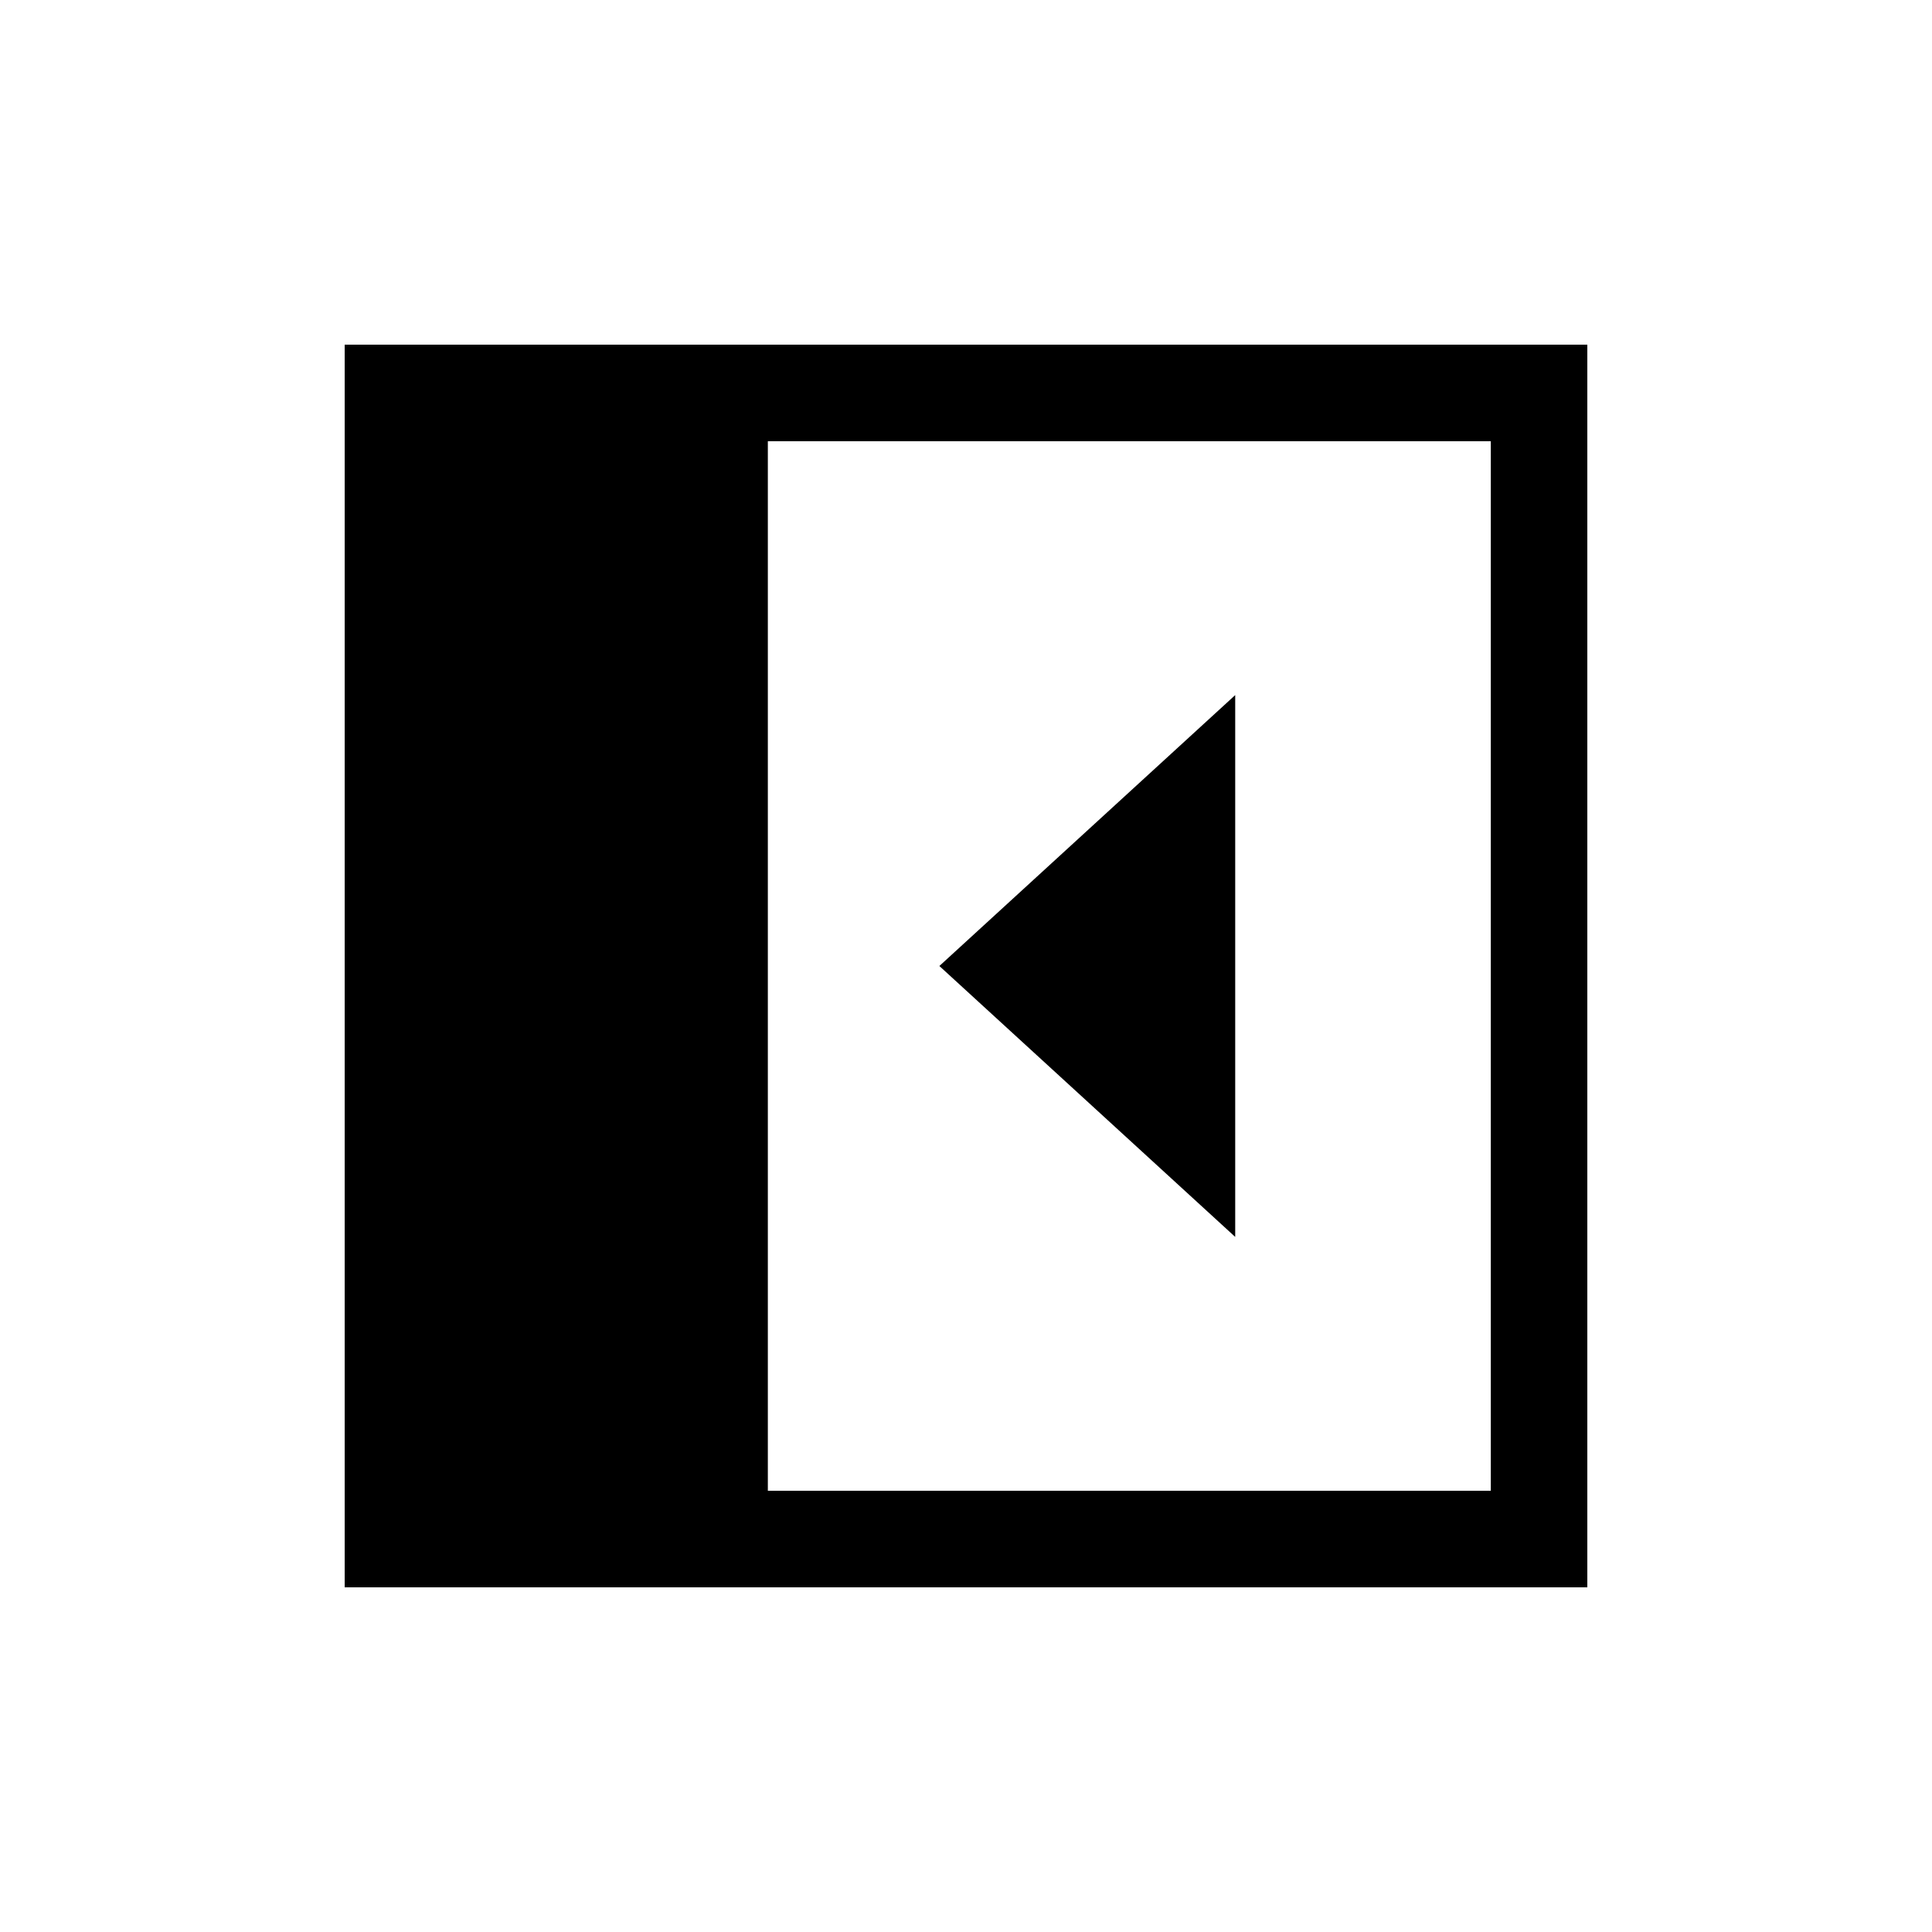 <svg xmlns="http://www.w3.org/2000/svg" height="20" viewBox="0 96 960 960" width="20"><path d="M613.768 710.614V441.386L466.769 576l146.999 134.614ZM381.537 836.769h359.232V315.231H381.537v521.538Zm-210.266 47.96V267.271h617.458v617.458H171.271Z"/></svg>